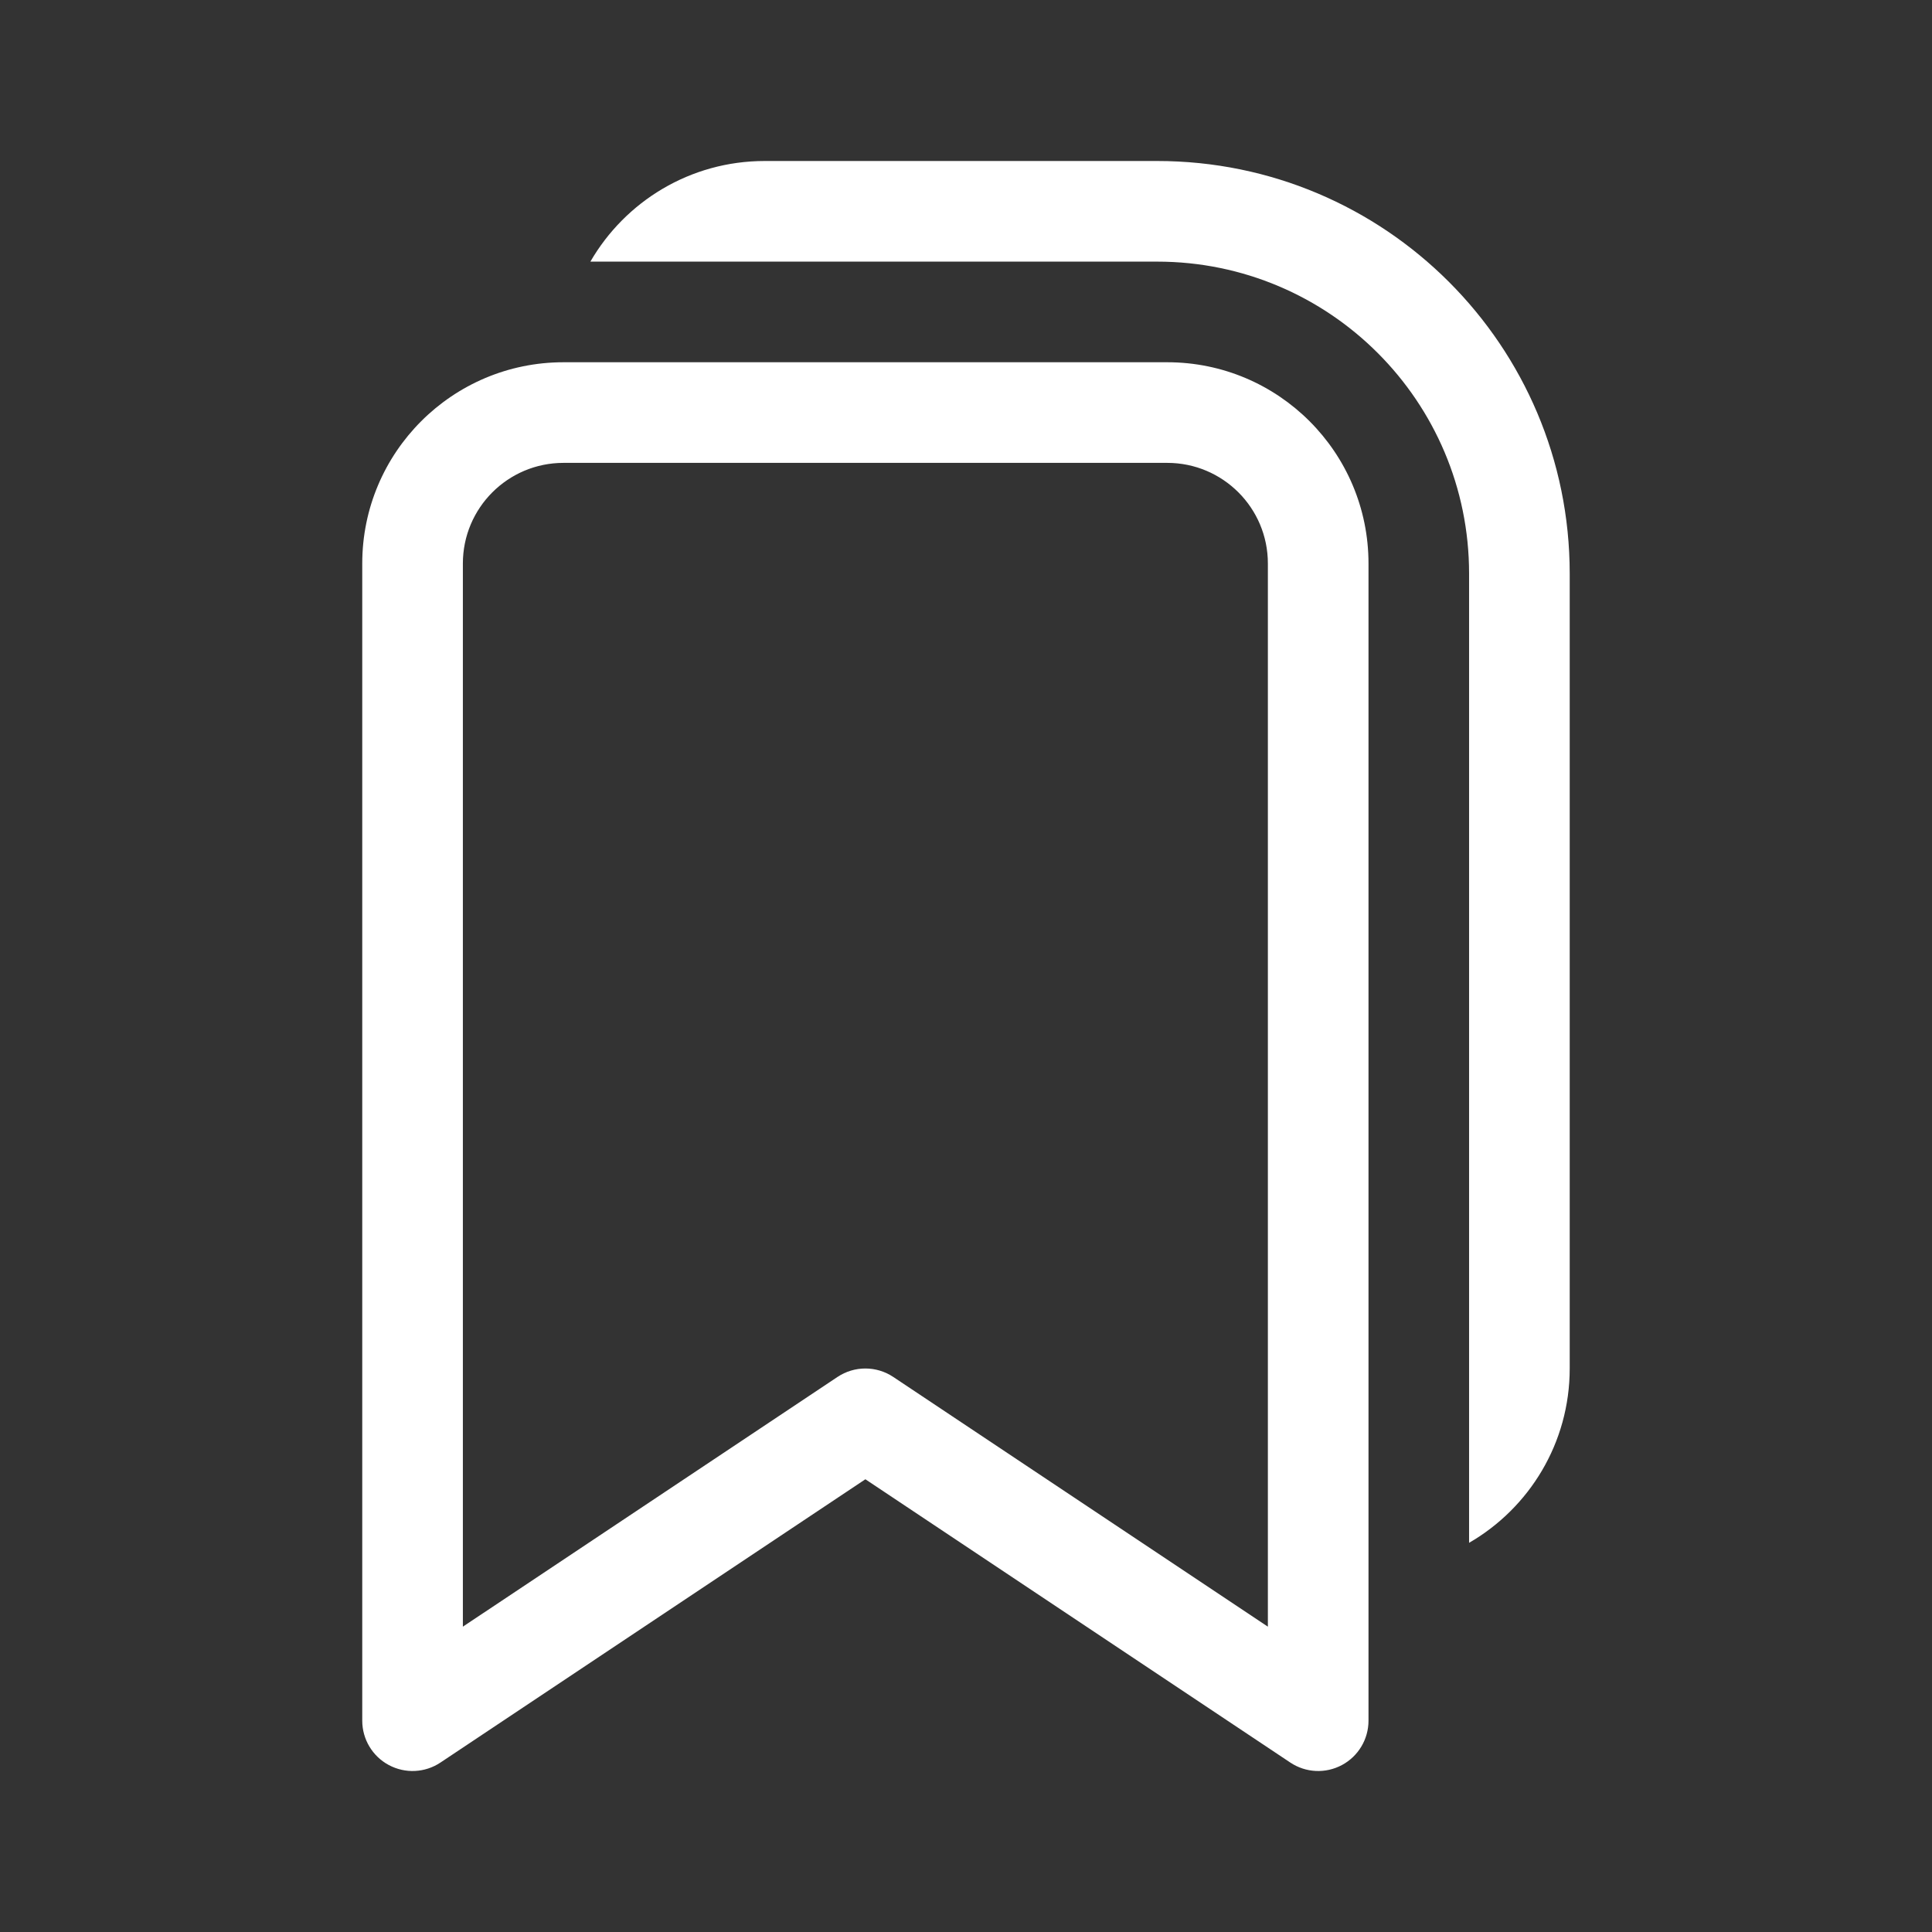 <svg width="48" height="48" viewBox="0 0 48 48" fill="none" xmlns="http://www.w3.org/2000/svg">
<rect x="0" y="0" width="48" height="48" fill="#333333" stroke="none"/>
<path d="M14.668 6.5C15.533 5.005 17.148 4 18.999 4H28.749C34.41 4 38.999 8.589 38.999 14.25V34C38.999 35.851 37.994 37.467 36.499 38.331V14.25C36.499 9.97 33.029 6.5 28.749 6.5H14.668ZM14 9C11.239 9 9 11.239 9 14V42.75C9 43.211 9.254 43.635 9.66 43.852C10.067 44.07 10.56 44.046 10.943 43.79L21.5 36.752L32.057 43.79C32.44 44.046 32.933 44.07 33.34 43.852C33.746 43.635 34 43.211 34 42.75V14C34 11.239 31.761 9 29 9H14ZM11.5 14C11.5 12.619 12.619 11.5 14 11.5H29C30.381 11.5 31.5 12.619 31.5 14V40.414L22.193 34.21C21.773 33.93 21.227 33.93 20.807 34.21L11.5 40.414V14Z" fill="#ffffff"/>
</svg>
